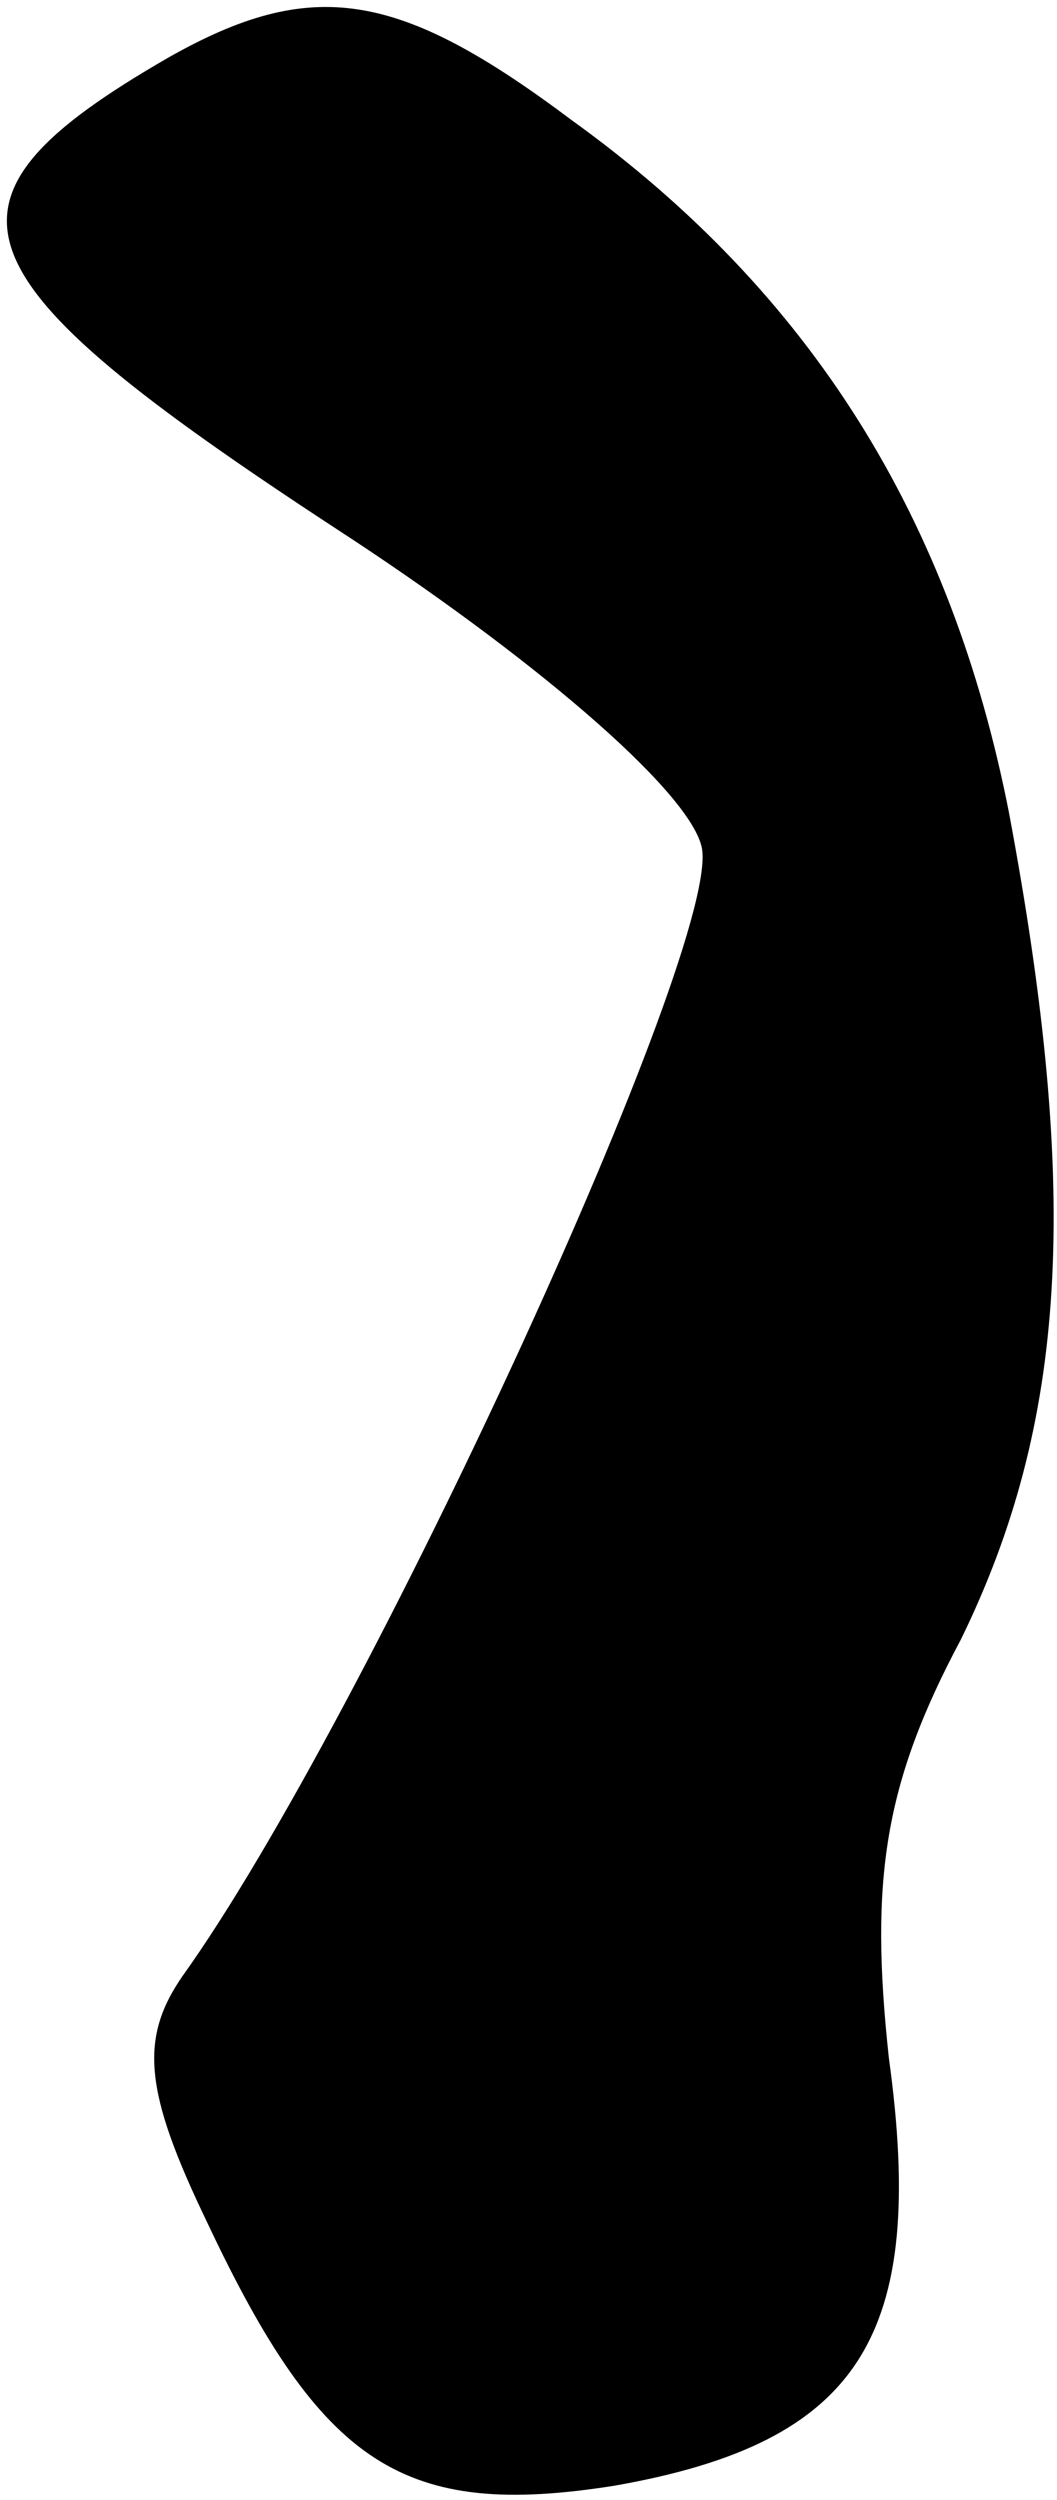 <?xml version="1.0" standalone="no"?>
<!DOCTYPE svg PUBLIC "-//W3C//DTD SVG 20010904//EN"
 "http://www.w3.org/TR/2001/REC-SVG-20010904/DTD/svg10.dtd">
<svg version="1.0" xmlns="http://www.w3.org/2000/svg"
 width="22pt" height="52pt" viewBox="0 0 22 52"
 preserveAspectRatio="xMidYMid meet">
<g transform="translate(0,52) scale(0.1,-0.1)"
fill="#000000" stroke="none">
<path fill="#000000" stroke="none" d="M35 508 c-52 -30 -46 -45 35 -98 40
-26 73 -54 76 -66 5 -19 -70 -182 -108 -235 -9 -13 -8 -24 5 -51 24 -51 41
-62 85 -55 51 9 65 31 57 89 -4 37 -1 57 15 87 22 45 25 92 10 172 -12 61 -41
108 -91 144 -36 27 -54 30 -84 13z"/>
</g>
</svg>
